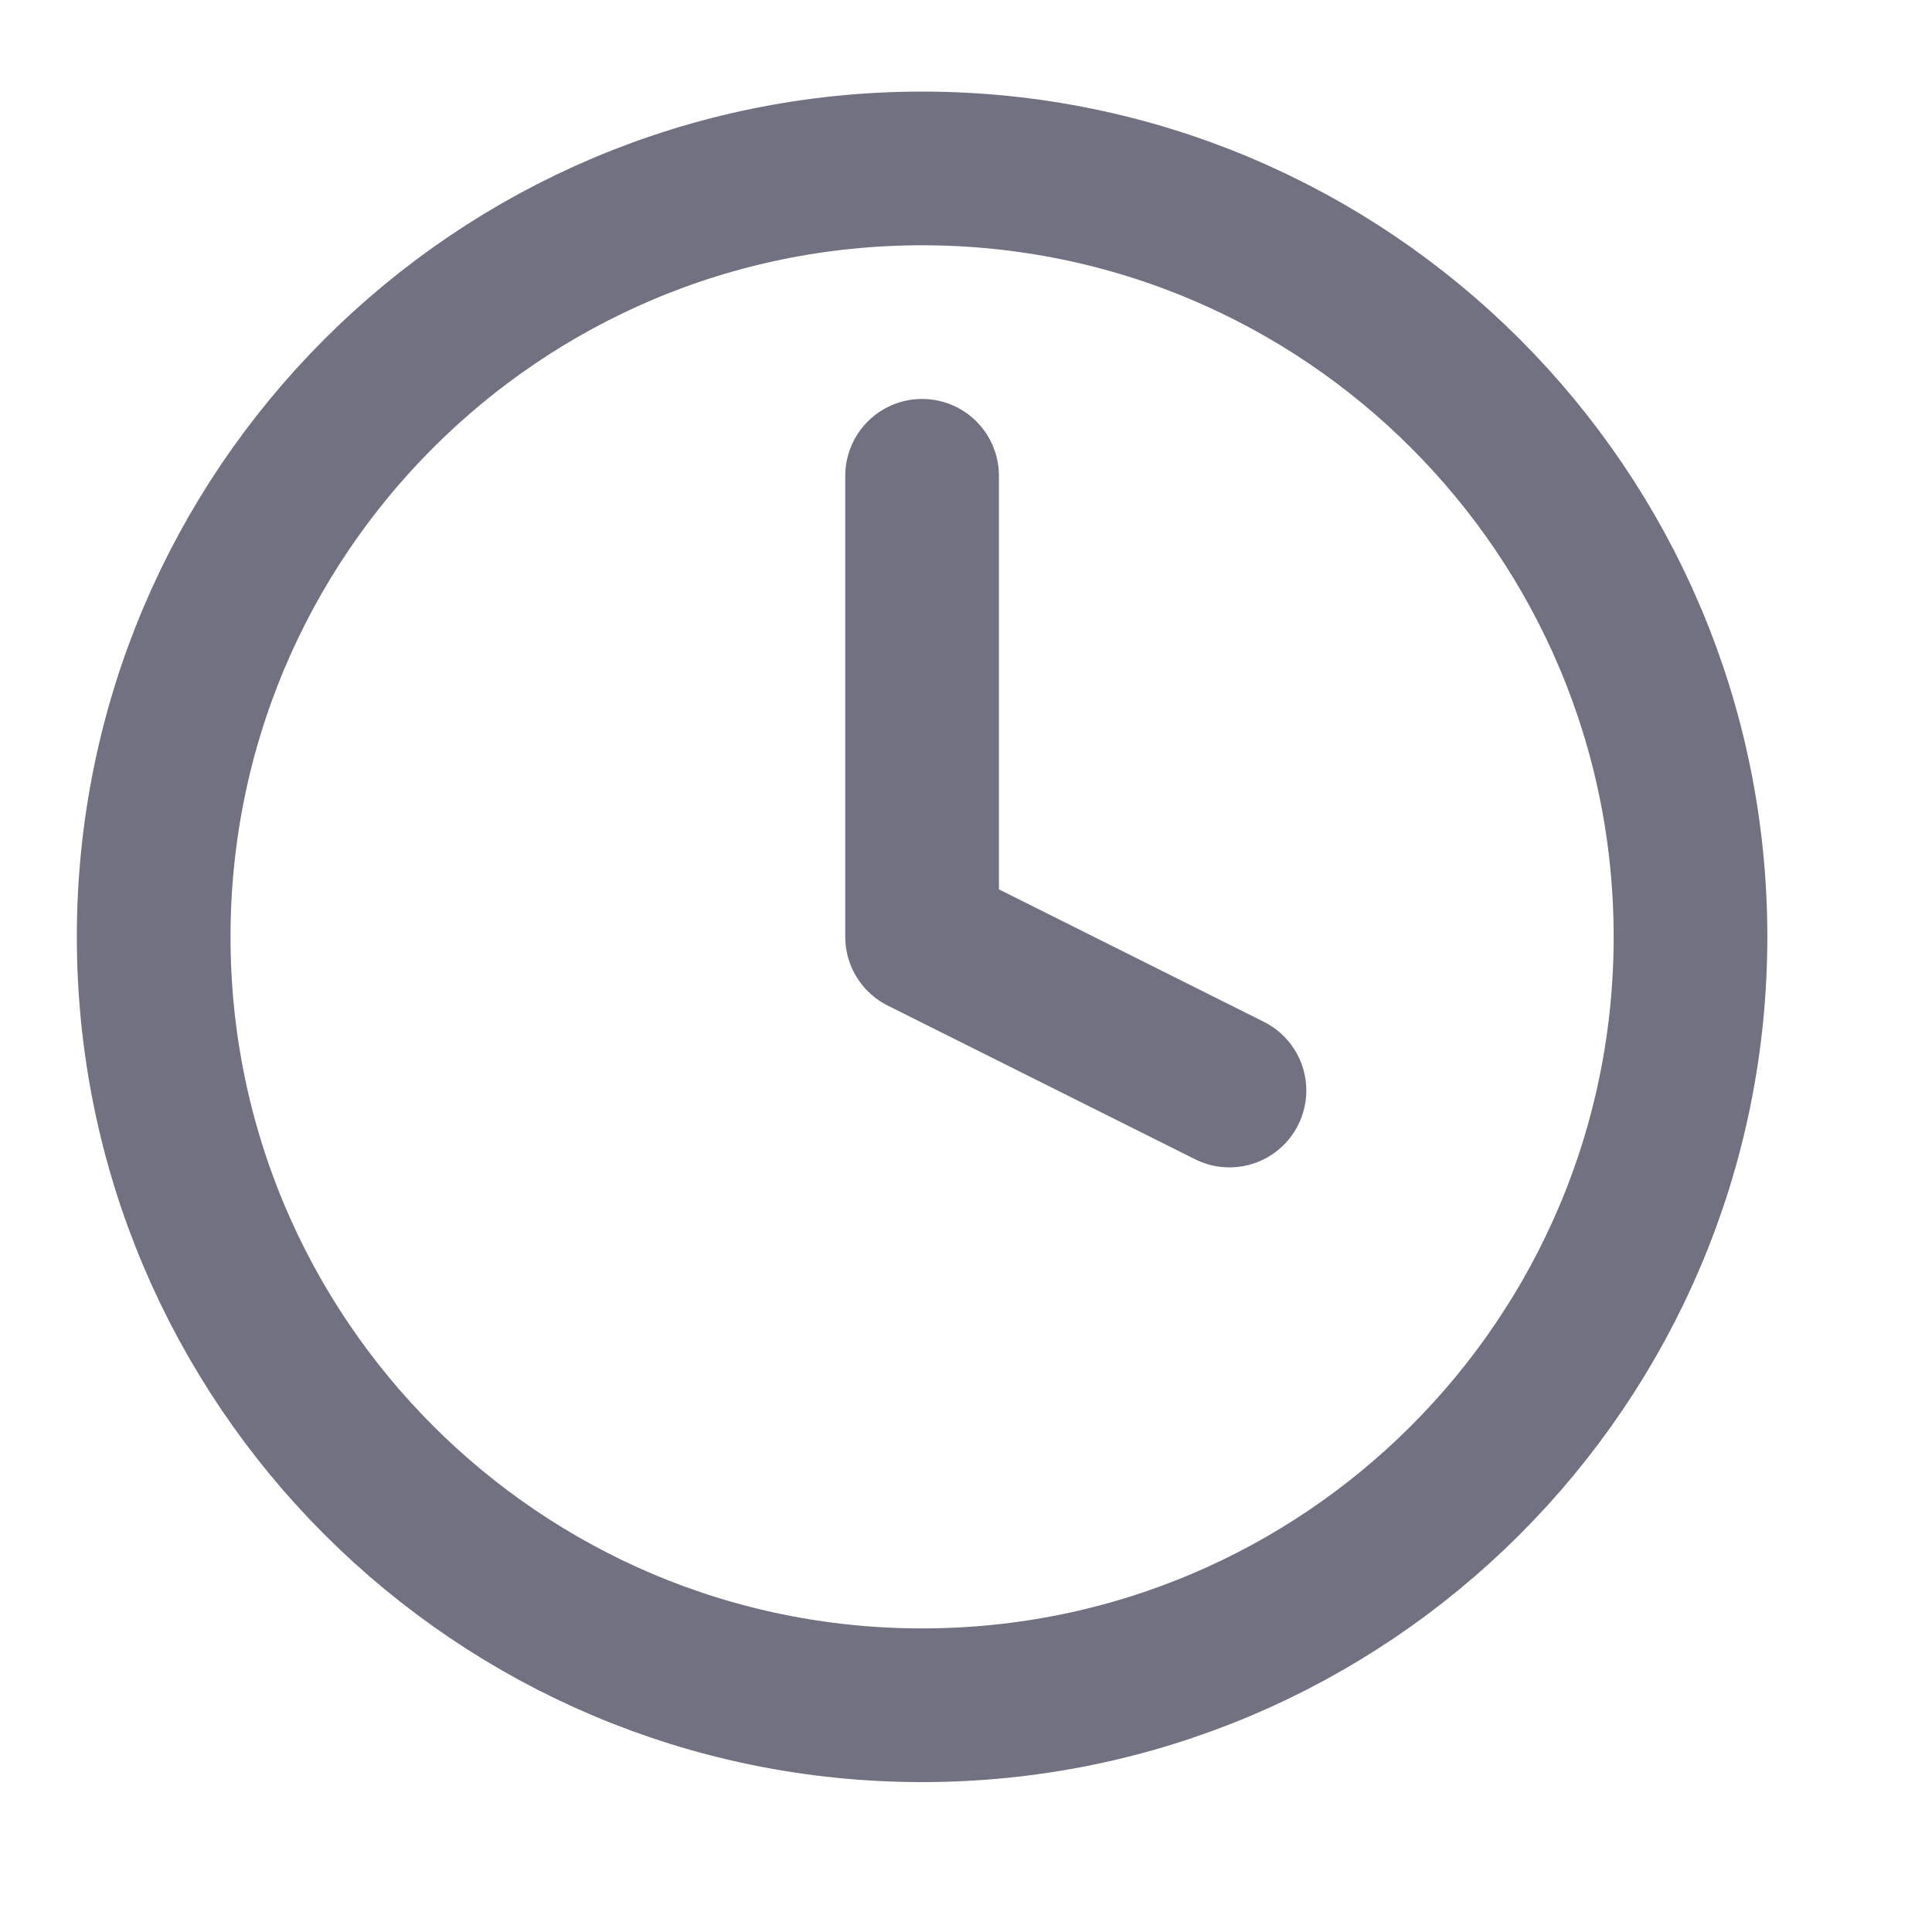<svg width="11" height="11" viewBox="0 0 11 11" fill="none" xmlns="http://www.w3.org/2000/svg">
<path d="M5.25 2.709V5.334L7 6.209" stroke="#717182" stroke-width="0.875" stroke-linecap="round" stroke-linejoin="round"/>
<path d="M5.25 9.709C7.666 9.709 9.625 7.75 9.625 5.334C9.625 2.918 7.666 0.959 5.25 0.959C2.834 0.959 0.875 2.918 0.875 5.334C0.875 7.75 2.834 9.709 5.25 9.709Z" stroke="#717182" stroke-width="0.875" stroke-linecap="round" stroke-linejoin="round"/>
</svg>
